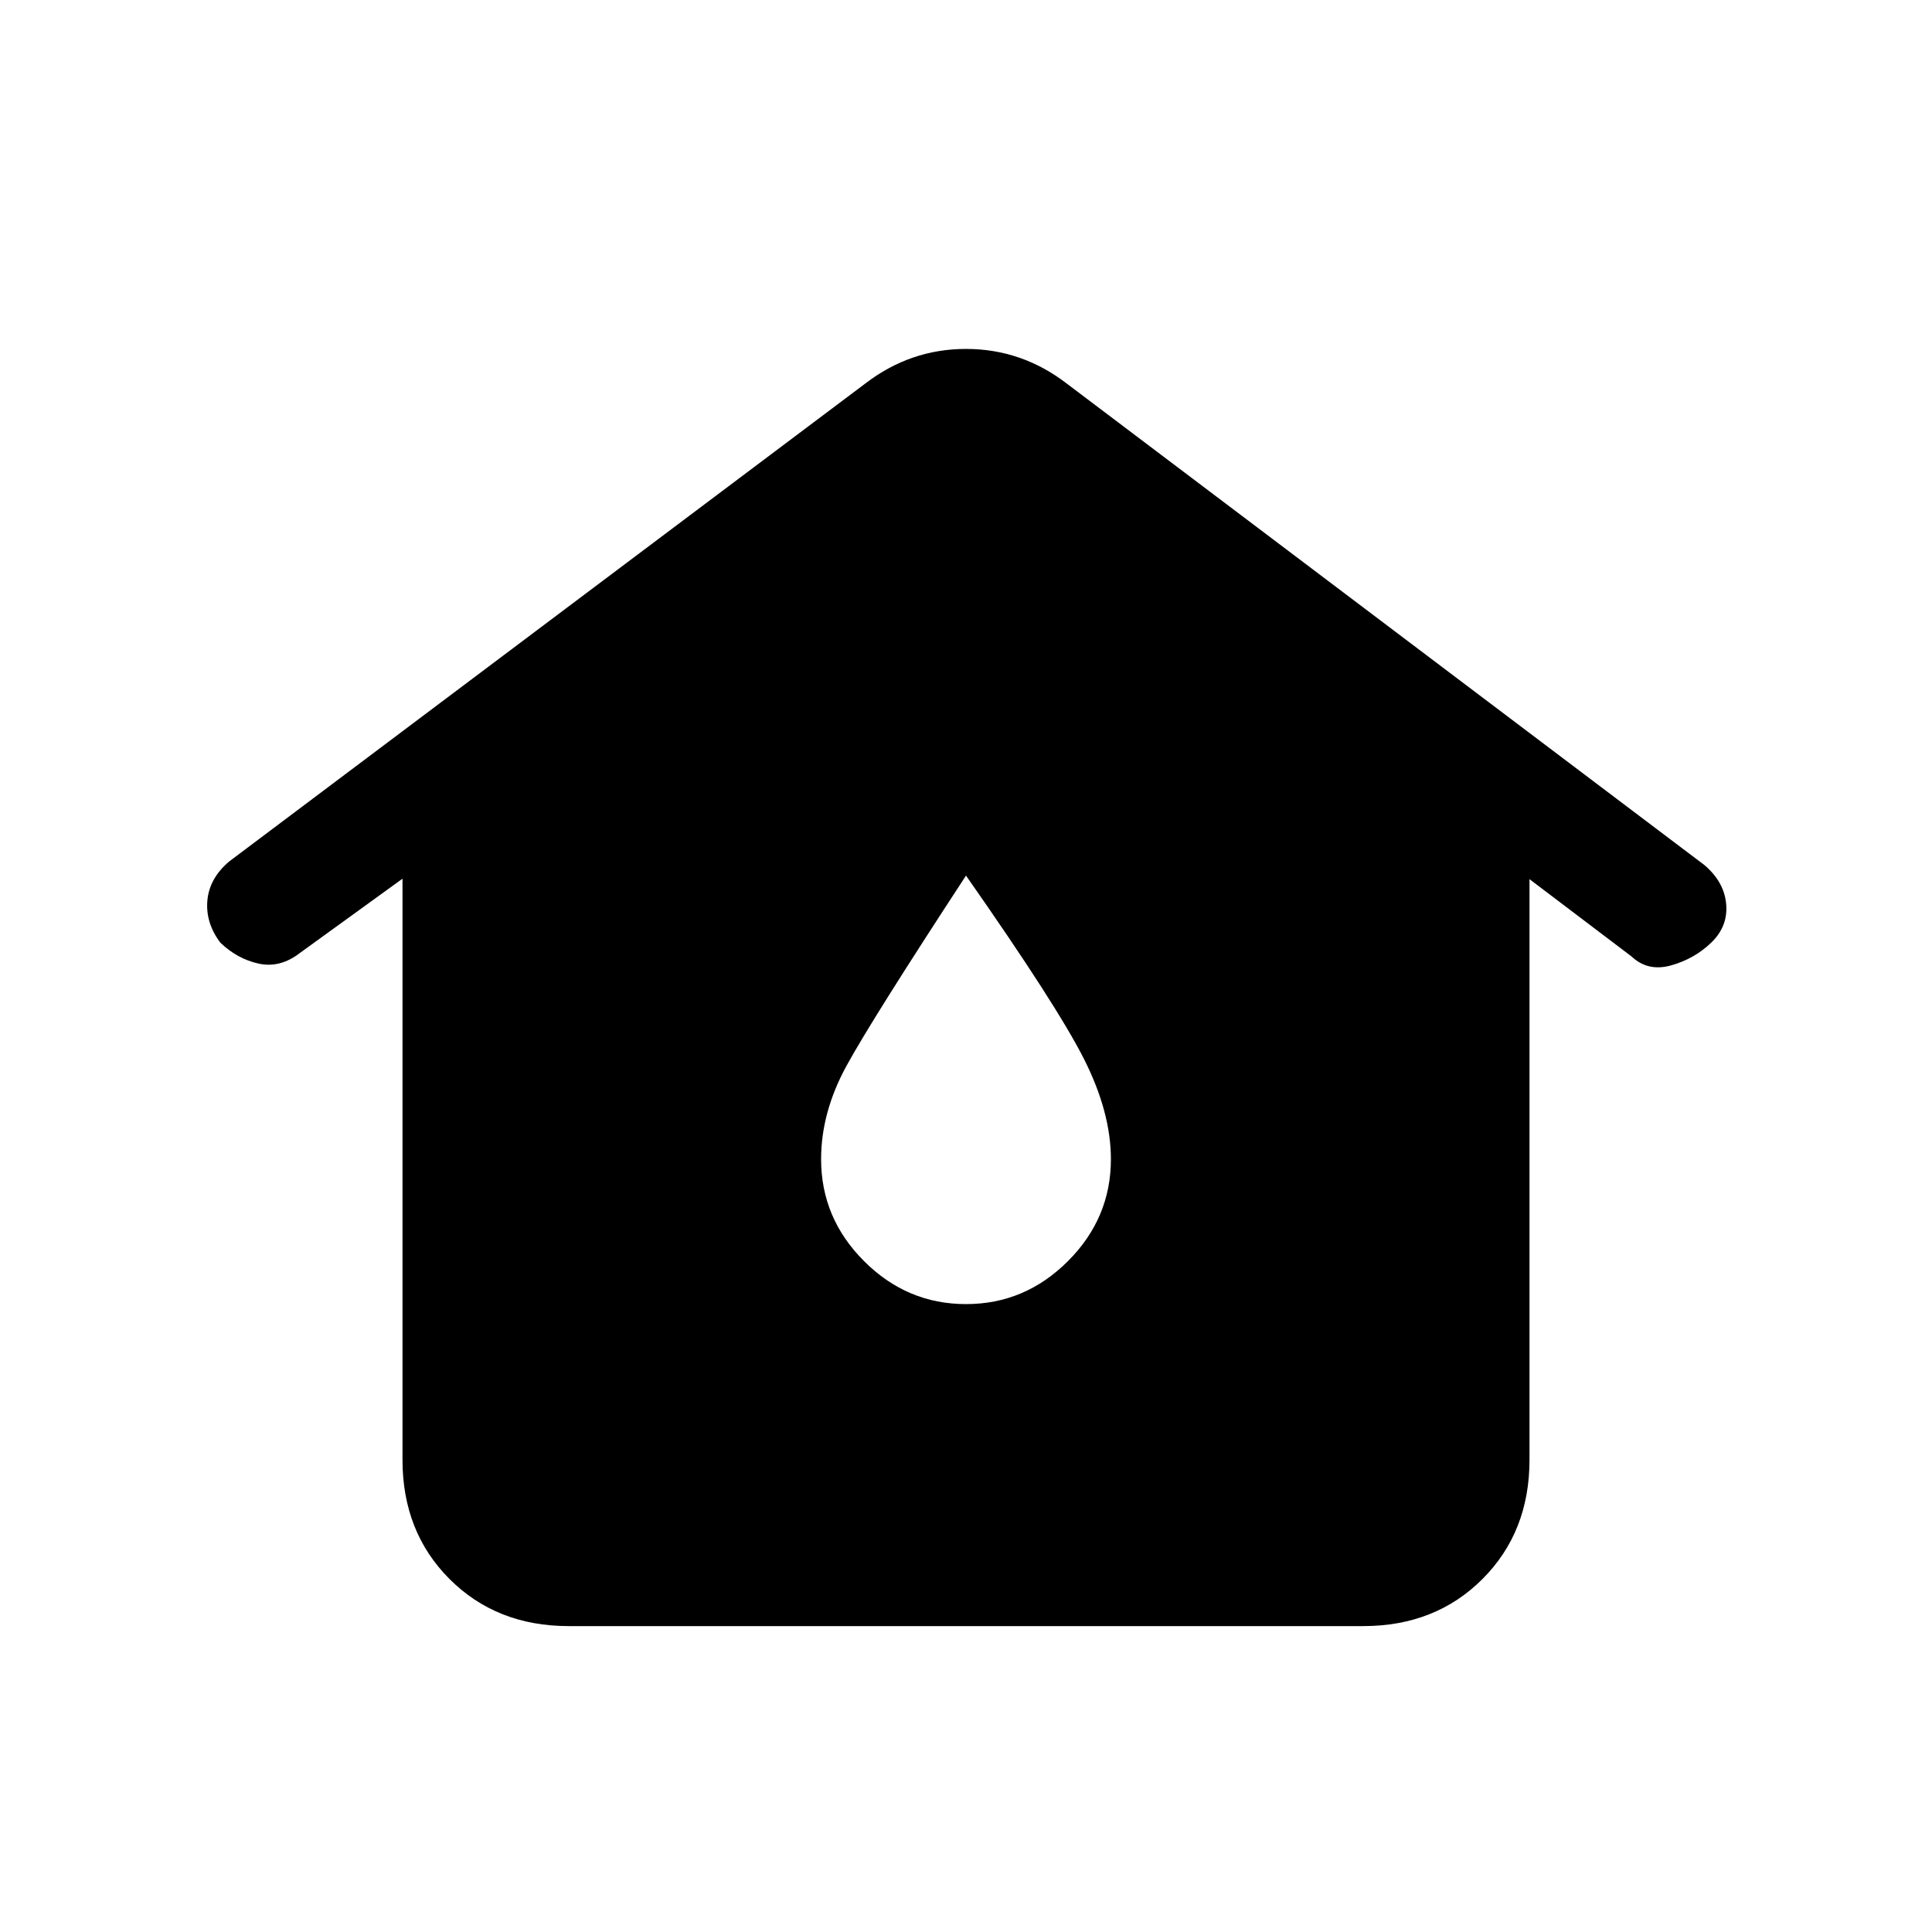 <svg xmlns="http://www.w3.org/2000/svg" height="20" viewBox="0 -960 960 960" width="20"><path d="M282.62-152q-35.85 0-59.24-23.38Q200-198.77 200-234.62v-288.76l-51 36.92q-9.85 7.61-20.5 5.27-10.65-2.35-19.04-10.43-7.38-9.84-6.42-20.88t10.81-19.42L430-769.46q22.38-17.16 50-17.16t50 17.16l316.92 239.31q9.85 8.38 10.81 19.42.96 11.04-7.42 19.11-8.39 8.08-19.93 11.31-11.53 3.23-19.61-4.38L760-523.15v288.53q0 35.85-23.38 59.24Q713.23-152 677.38-152H282.62ZM480-312q29.31 0 50.65-21.35Q552-354.69 552-384q0-23.31-13.38-49.81-13.39-26.5-58.62-91.11-46.77 71.46-59.38 94.54Q408-407.31 408-384q0 29.31 21.35 50.65Q450.69-312 480-312Z"/></svg>